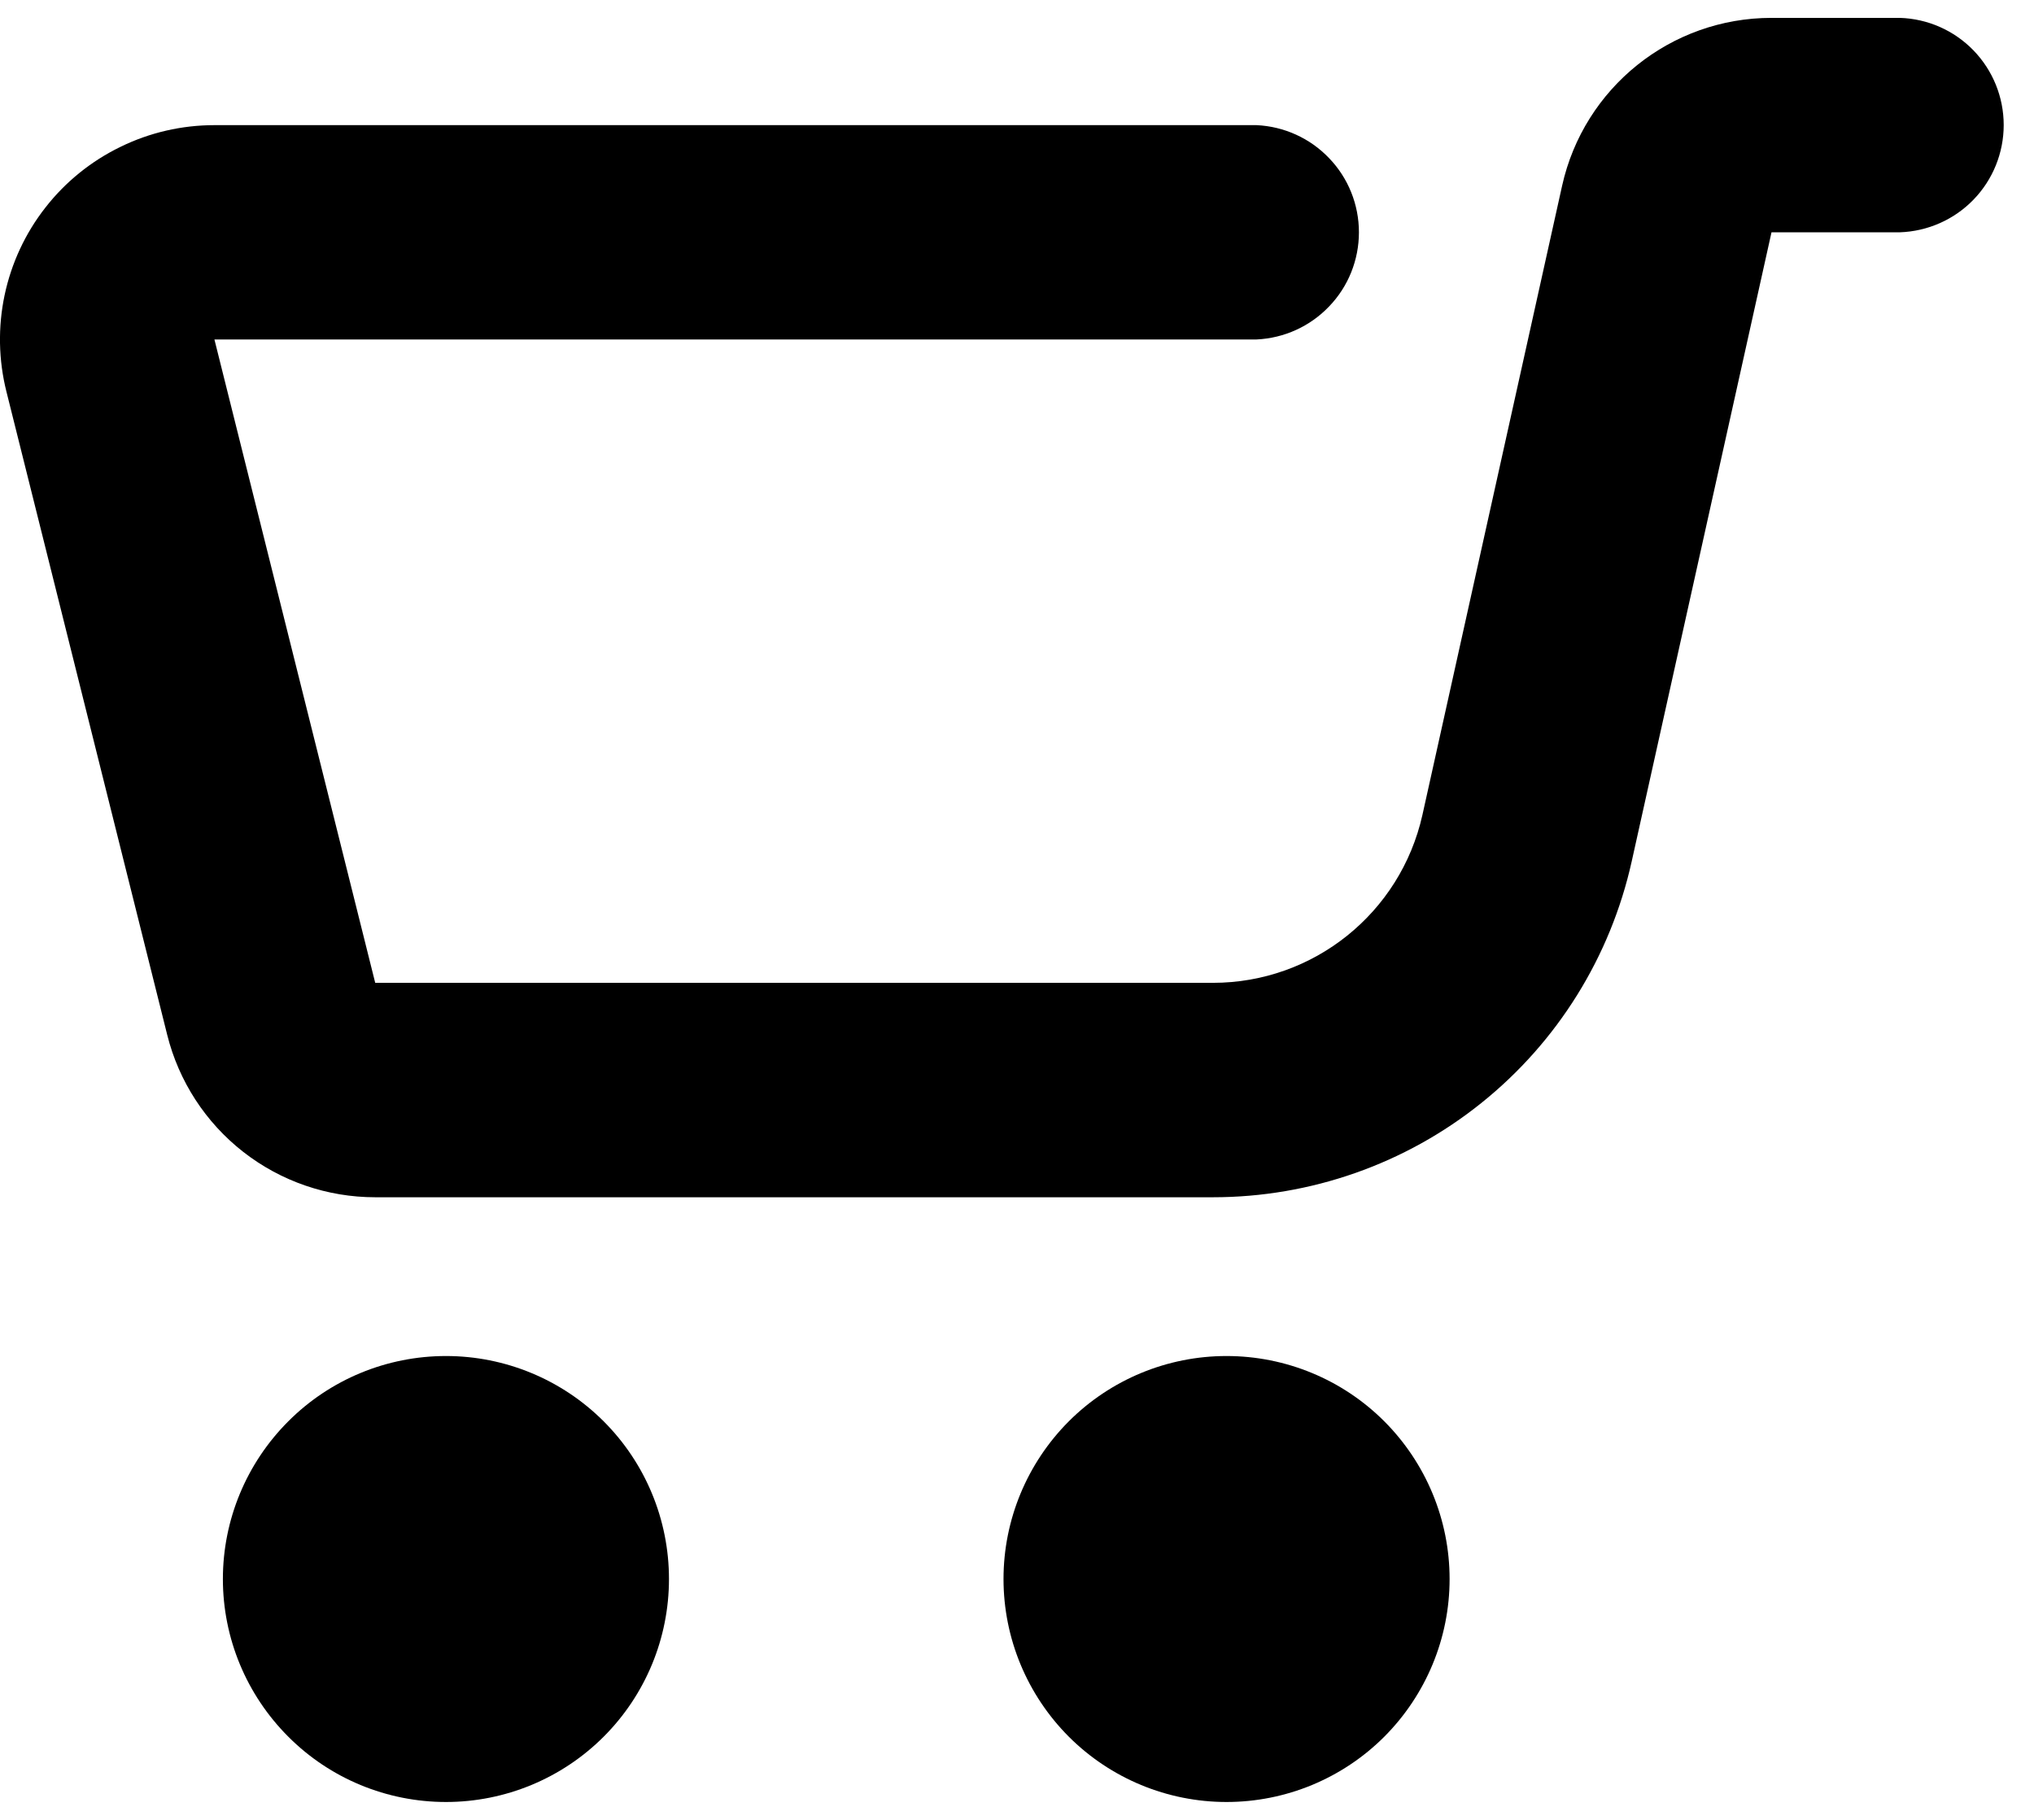 <svg width="19" height="17" viewBox="0 0 19 17" fill="none" xmlns="http://www.w3.org/2000/svg">
<path d="M11.457 16.833C12.01 16.833 12.54 16.614 12.931 16.223C13.321 15.832 13.541 15.303 13.541 14.75C13.541 14.197 13.321 13.668 12.931 13.277C12.54 12.886 12.01 12.667 11.457 12.667C10.905 12.667 10.375 12.886 9.984 13.277C9.594 13.668 9.374 14.197 9.374 14.75C9.374 15.303 9.594 15.832 9.984 16.223C10.375 16.614 10.905 16.833 11.457 16.833ZM4.166 16.833C4.718 16.833 5.248 16.614 5.639 16.223C6.03 15.832 6.249 15.303 6.249 14.75C6.249 14.197 6.03 13.668 5.639 13.277C5.248 12.886 4.718 12.667 4.166 12.667C3.613 12.667 3.083 12.886 2.693 13.277C2.302 13.668 2.082 14.197 2.082 14.75C2.082 15.303 2.302 15.832 2.693 16.223C3.083 16.614 3.613 16.833 4.166 16.833ZM17.747 2.17C18.007 2.161 18.254 2.052 18.435 1.865C18.616 1.678 18.717 1.428 18.717 1.168C18.717 0.908 18.616 0.658 18.435 0.471C18.254 0.284 18.007 0.175 17.747 0.167H16.548C15.608 0.167 14.796 0.819 14.592 1.735L13.287 7.613C13.082 8.529 12.27 9.181 11.33 9.181H3.505L2.003 3.171H11.738C11.995 3.159 12.238 3.049 12.416 2.862C12.595 2.676 12.694 2.428 12.694 2.17C12.694 1.912 12.595 1.664 12.416 1.478C12.238 1.291 11.995 1.181 11.738 1.169H2.003C1.699 1.169 1.398 1.238 1.125 1.372C0.851 1.505 0.611 1.699 0.424 1.939C0.236 2.179 0.106 2.459 0.043 2.757C-0.02 3.055 -0.014 3.363 0.06 3.658L1.562 9.667C1.67 10.1 1.92 10.485 2.272 10.76C2.624 11.035 3.058 11.184 3.505 11.184H11.33C12.242 11.184 13.127 10.874 13.838 10.303C14.549 9.733 15.044 8.937 15.242 8.047L16.548 2.17H17.747Z" fill="#000"/>
</svg>
